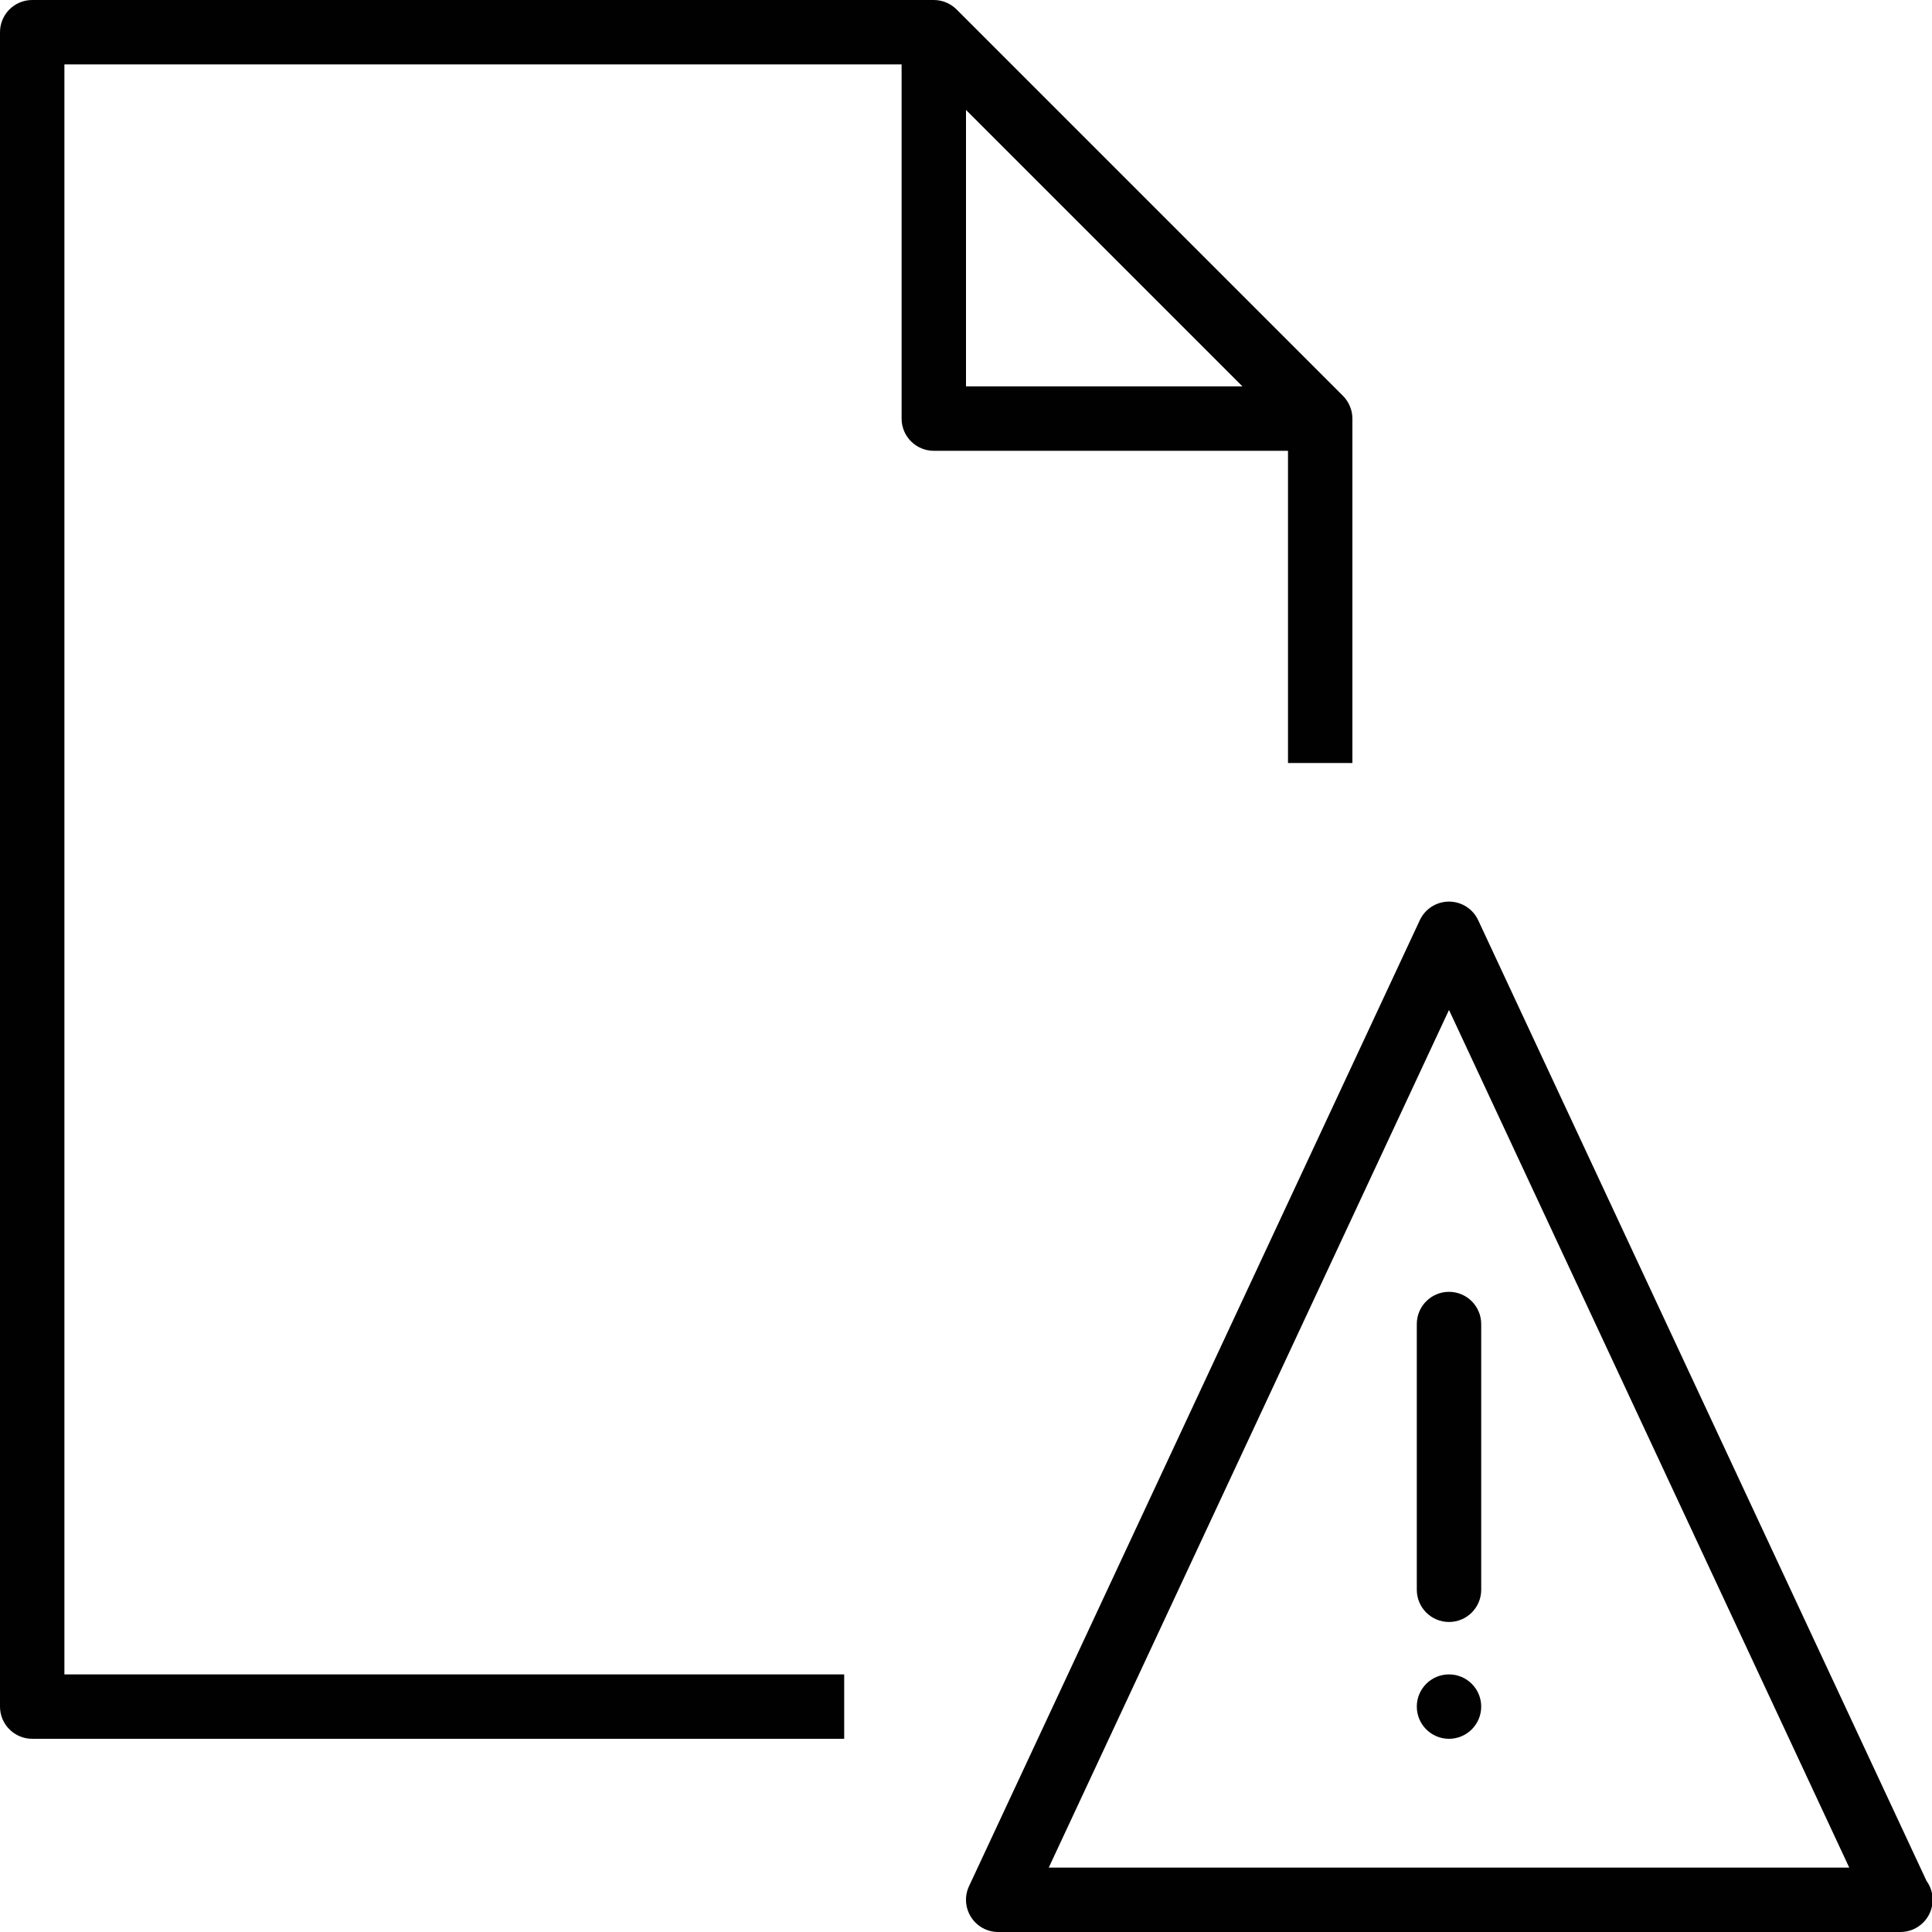 <?xml version="1.0" encoding="utf-8"?>
<!-- Generator: Adobe Illustrator 17.0.0, SVG Export Plug-In . SVG Version: 6.00 Build 0)  -->
<!DOCTYPE svg PUBLIC "-//W3C//DTD SVG 1.1//EN" "http://www.w3.org/Graphics/SVG/1.1/DTD/svg11.dtd">
<svg version="1.1" id="Layer_1" xmlns="http://www.w3.org/2000/svg" xmlns:xlink="http://www.w3.org/1999/xlink" x="0px" y="0px"
	 width="60px" height="60px" viewBox="0 0 60 60" enable-background="new 0 0 60 60" xml:space="preserve">
<g>
	<path fill="#010101" d="M1,54h25.217v-2H2V2h26v11c0,0.552,0.448,1,1,1h11v9.696h2V13c0-0.133-0.027-0.264-0.078-0.385
		c-0.051-0.121-0.124-0.231-0.216-0.323L29.708,0.294c-0.092-0.092-0.201-0.165-0.323-0.216C29.264,0.027,29.133,0,29,0H1
		C0.448,0,0,0.448,0,1v52C0,53.552,0.448,54,1,54z M30,3.414L38.586,12H30V3.414z"/>
	<path fill="#010101" d="M45.906,28.577C45.742,28.225,45.389,28,45,28c-0.389,0-0.742,0.225-0.906,0.577l-14,30
		c-0.145,0.31-0.121,0.672,0.063,0.96C30.34,59.826,30.658,60,31,60h28c0.006,0,0.013,0,0.02,0c0.552,0,1-0.448,1-1
		c0-0.219-0.071-0.422-0.19-0.587L45.906,28.577z M32.57,58L45,31.365L57.43,58H32.57z"/>
	<path fill="#010101" d="M44,41.119v8.253c0,0.552,0.448,1,1,1s1-0.448,1-1v-8.253c0-0.552-0.448-1-1-1S44,40.566,44,41.119z"/>
	<circle fill="#010101" cx="45" cy="53" r="1"/>
</g>
</svg>
